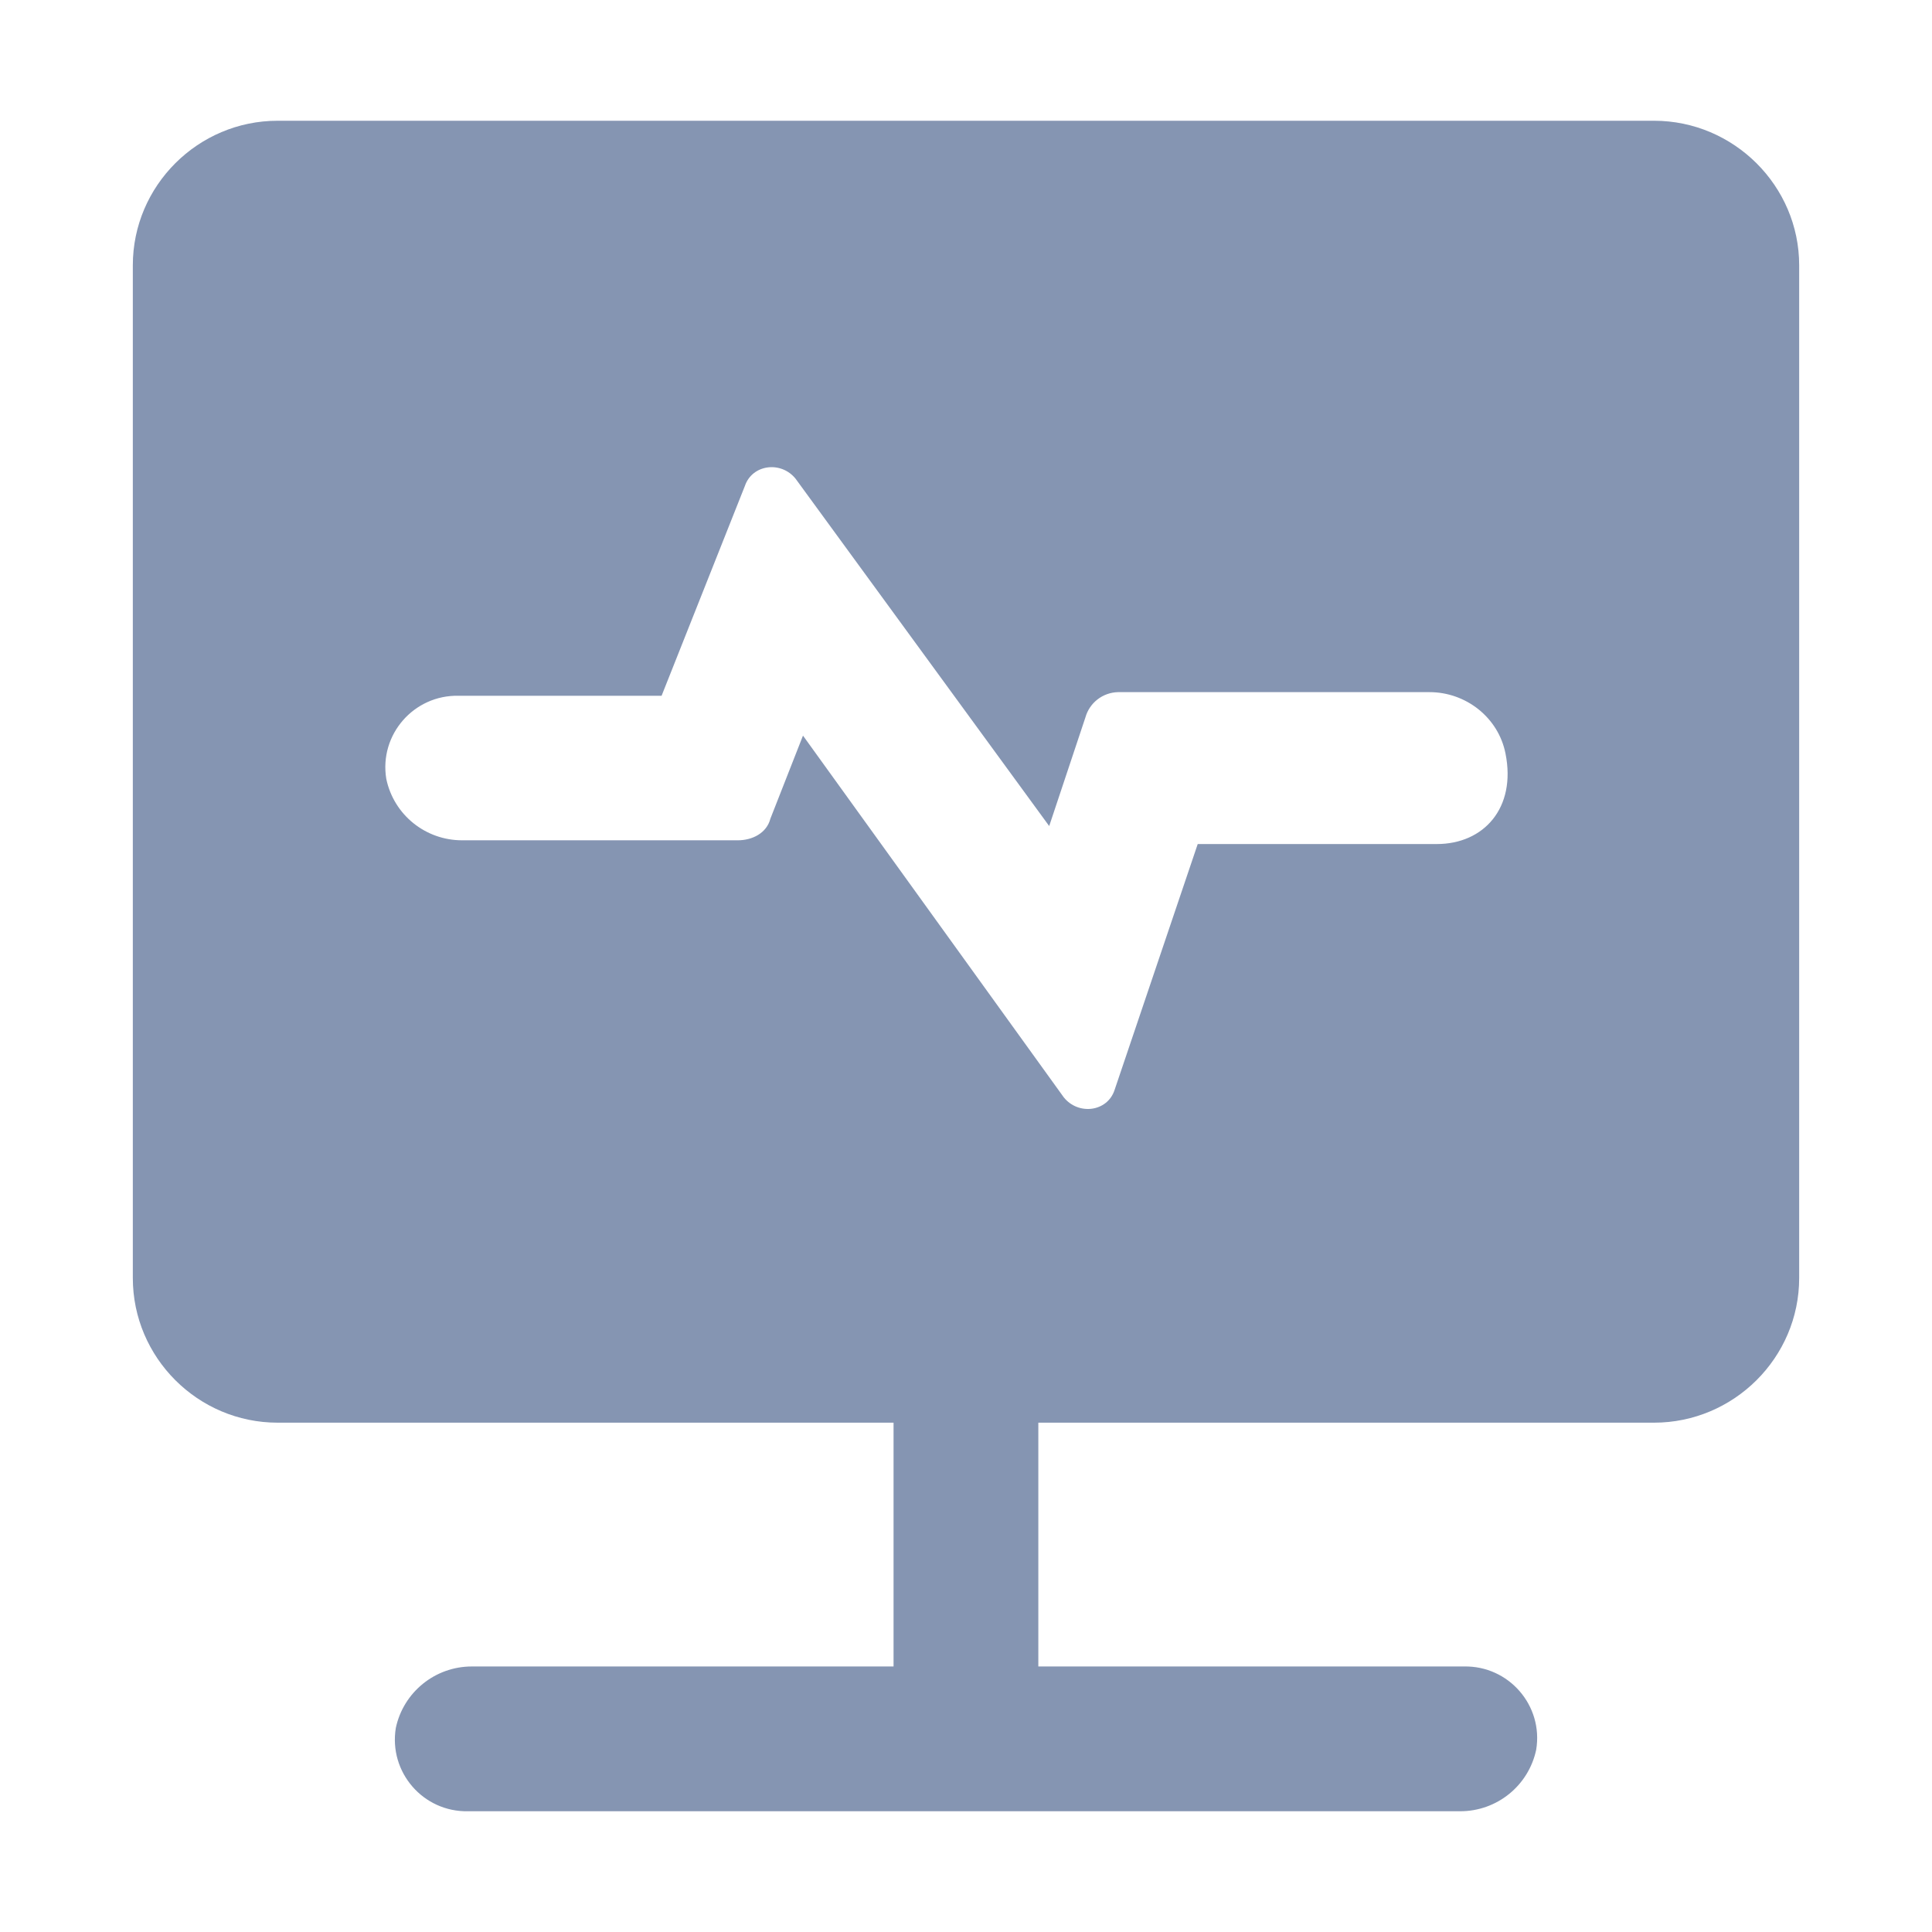 <svg xmlns="http://www.w3.org/2000/svg" xmlns:xlink="http://www.w3.org/1999/xlink" fill="none" version="1.1" width="16" height="16" viewBox="0 0 16 16"><defs><clipPath id="master_svg0_363_26021"><rect x="0" y="0" width="16" height="16" rx="0"/></clipPath></defs><g clip-path="url(#master_svg0_363_26021)"><g><path d="M2.299,1C1.64,1,1.1,1.538,1.1,2.197L1.1,10.584C1.1,11.243,1.639,11.782,2.299,11.782L7.4,11.782L7.4,13.801L3.907,13.801C3.603,13.801,3.341,14.014,3.278,14.31C3.218,14.677,3.505,15.008,3.877,15L12.093,15C12.397,15,12.659,14.788,12.722,14.491C12.783,14.125,12.495,13.793,12.123,13.801L8.599,13.801L8.599,11.782L13.698,11.782C14.358,11.782,14.9,11.244,14.9,10.584L14.9,2.197C14.9,1.539,14.358,1,13.698,1L2.3,1L2.299,1ZM11.899,6.99L9.919,6.99L9.23,9.028C9.17,9.208,8.931,9.238,8.81,9.088L6.65,6.092L6.38,6.78C6.349,6.9,6.23,6.959,6.11,6.959L3.829,6.959C3.524,6.96,3.261,6.748,3.199,6.45C3.139,6.084,3.427,5.754,3.798,5.762L5.479,5.762L6.169,4.024C6.23,3.845,6.469,3.815,6.589,3.965L8.689,6.841L8.989,5.941C9.023,5.82,9.132,5.735,9.259,5.732L11.839,5.732C12.139,5.732,12.409,5.941,12.468,6.241C12.558,6.69,12.289,6.99,11.899,6.99Z" fill="#8595B2" fill-opacity="1"/></g></g></svg>